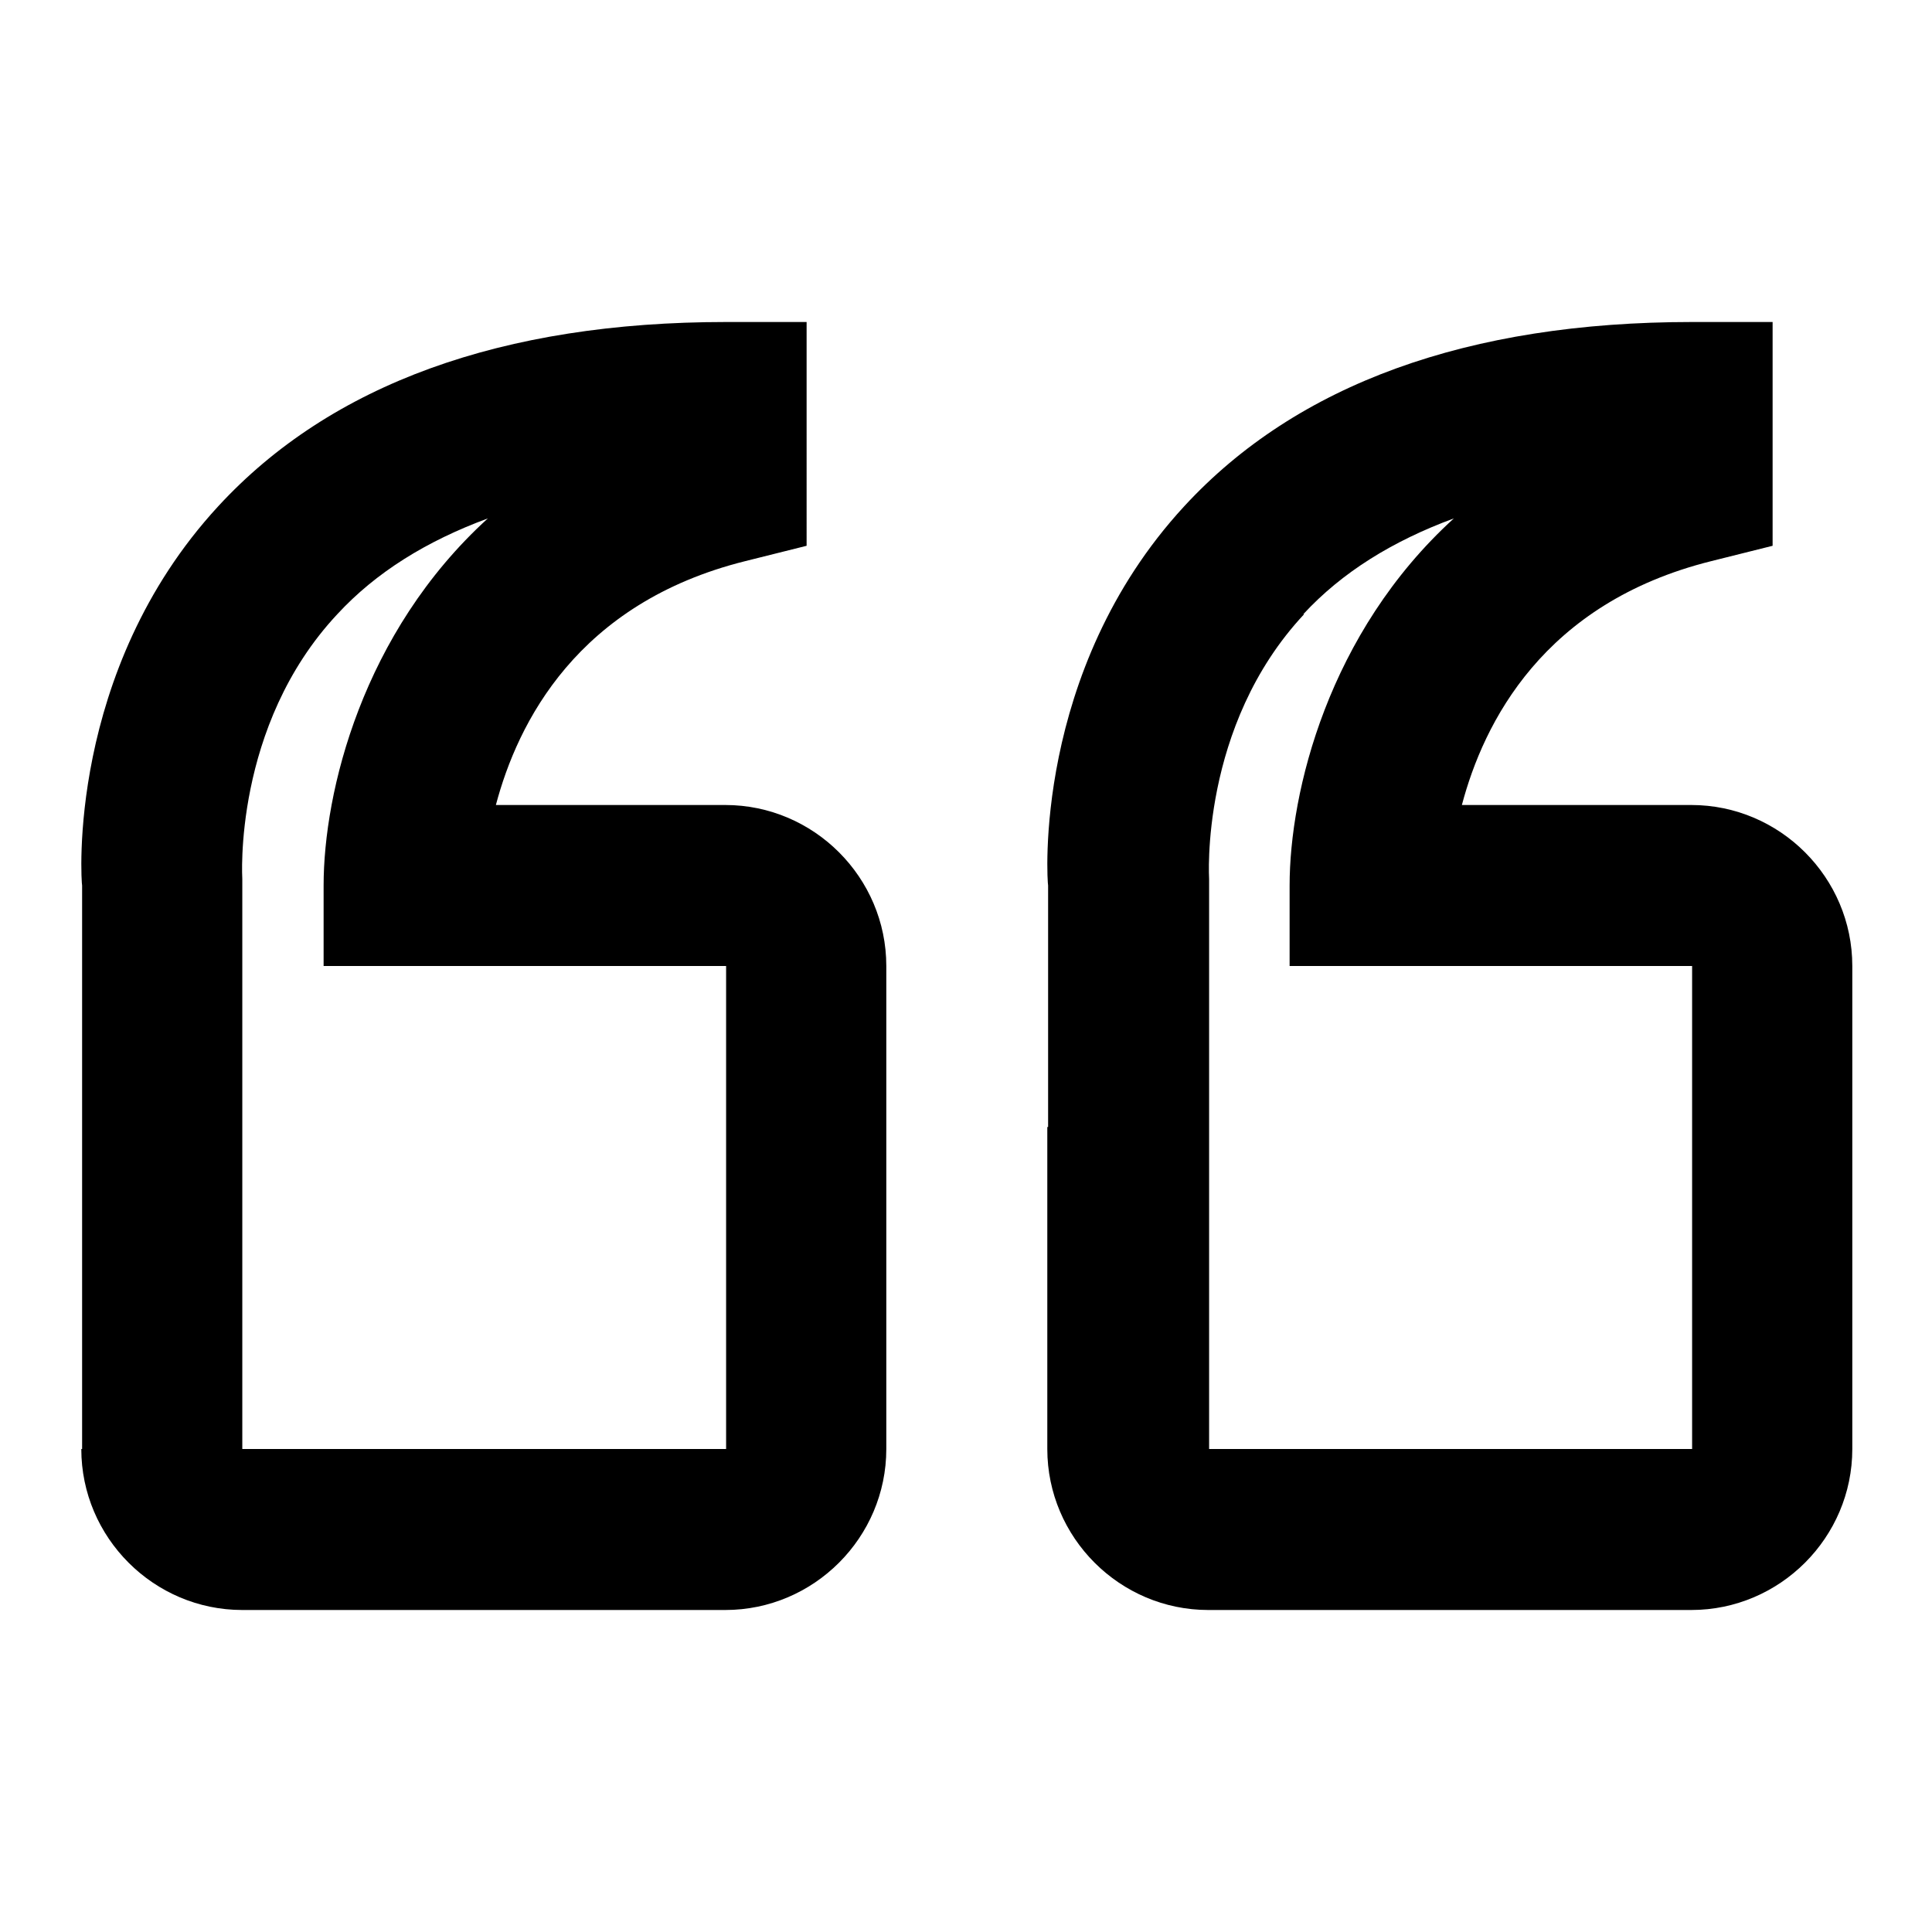 <svg xmlns="http://www.w3.org/2000/svg" width="24" height="24"><!--Boxicons v3.0 https://boxicons.com | License  https://docs.boxicons.com/free--><path d="M13.01 14v4c0 1.1.9 2 2 2h6c1.1 0 2-.9 2-2v-6c0-1.1-.9-2-2-2h-2.85c.27-1.02 1.01-2.51 3.1-3.03l.76-.19V4h-1c-2.78 0-4.91.77-6.31 2.29-1.89 2.05-1.7 4.68-1.69 4.71v3Zm3.18-6.37c.48-.52 1.11-.91 1.87-1.19-1.56 1.42-2.04 3.4-2.04 4.56v1h5v6h-6v-7.08s-.12-1.9 1.18-3.29ZM1.01 18c0 1.1.9 2 2 2h6c1.1 0 2-.9 2-2v-6c0-1.1-.9-2-2-2H6.16c.27-1.02 1.01-2.51 3.1-3.03l.76-.19V4h-1c-2.78 0-4.91.77-6.31 2.29C.82 8.34 1.01 10.97 1.02 11v7Zm2-7.08s-.12-1.9 1.18-3.29c.48-.52 1.11-.91 1.87-1.19C4.5 7.86 4.02 9.84 4.02 11v1h5v6H3.01z"/></svg>